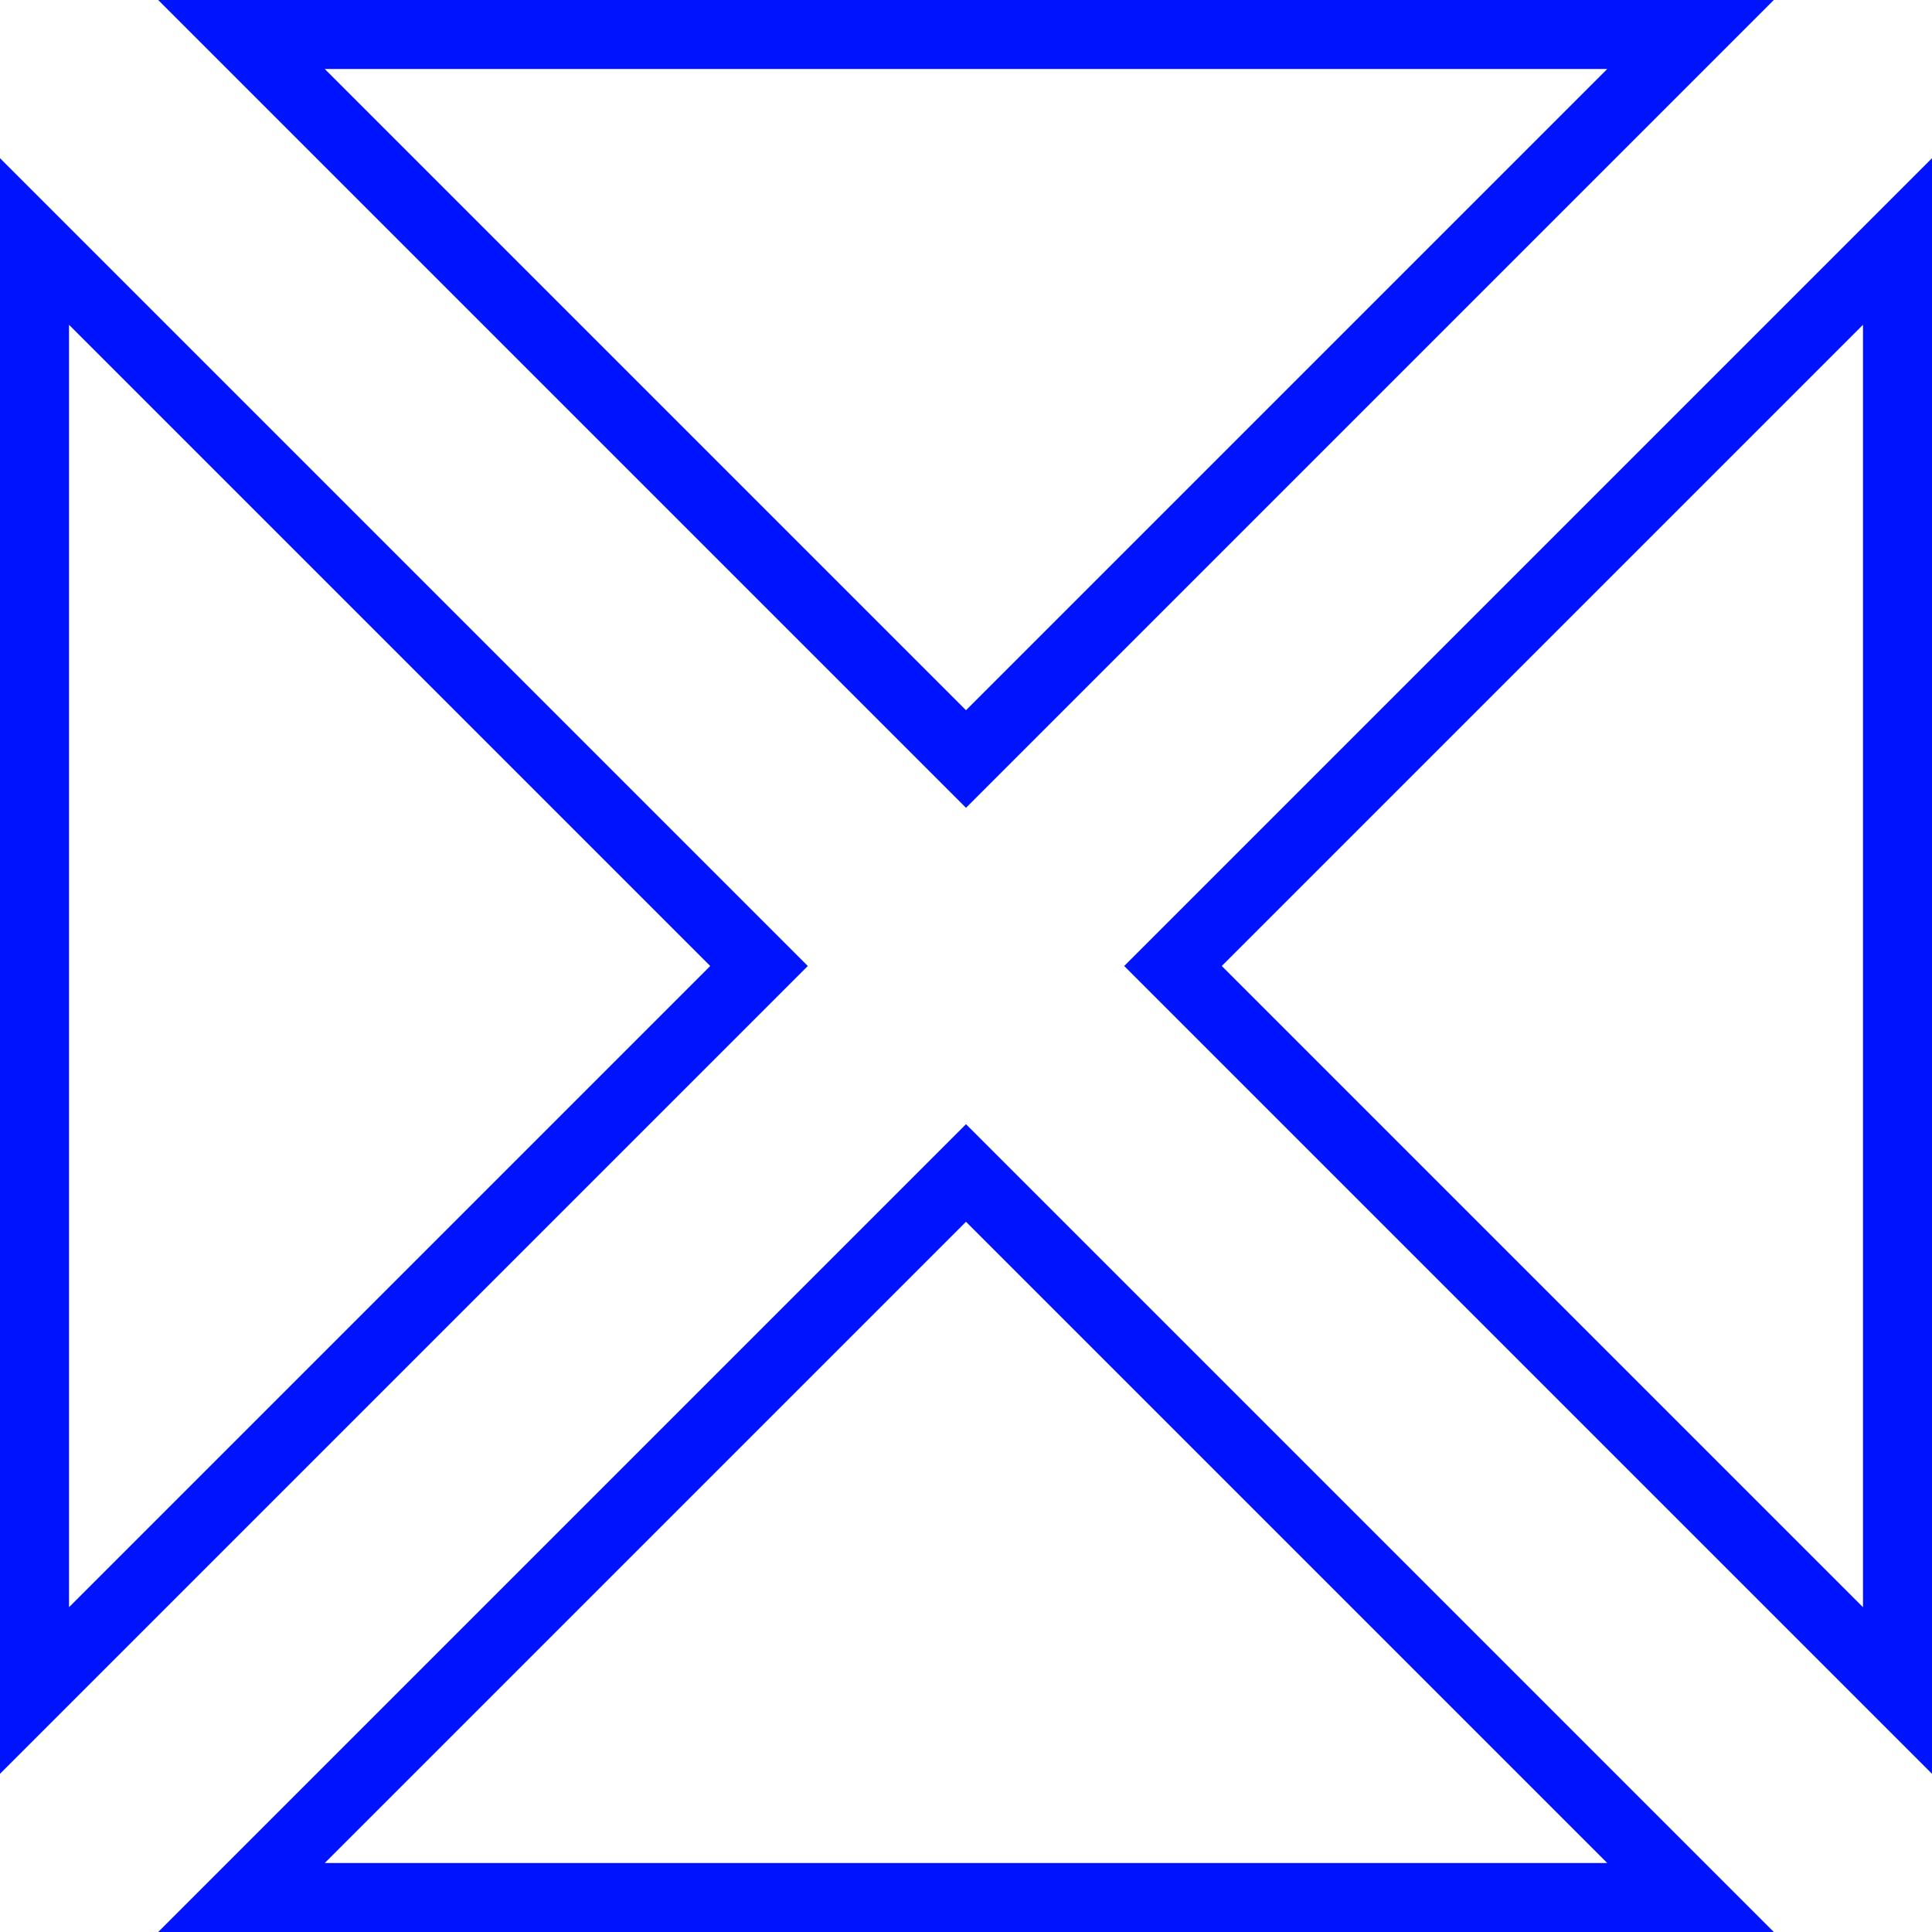 <svg xmlns="http://www.w3.org/2000/svg" viewBox="0 0 280 280"><defs><style>.cls-1{fill:none;stroke:#0013ff;stroke-miterlimit:10;stroke-width:10px;}</style></defs><title>triangle-square-4</title><g id="Layer_2" data-name="Layer 2"><g id="Triangles"><path class="cls-1" d="M5,245V35L110,140ZM140,110,245,5H35Zm30,30L275,245V35Zm-30,30L35,275H245Z"/></g></g></svg>